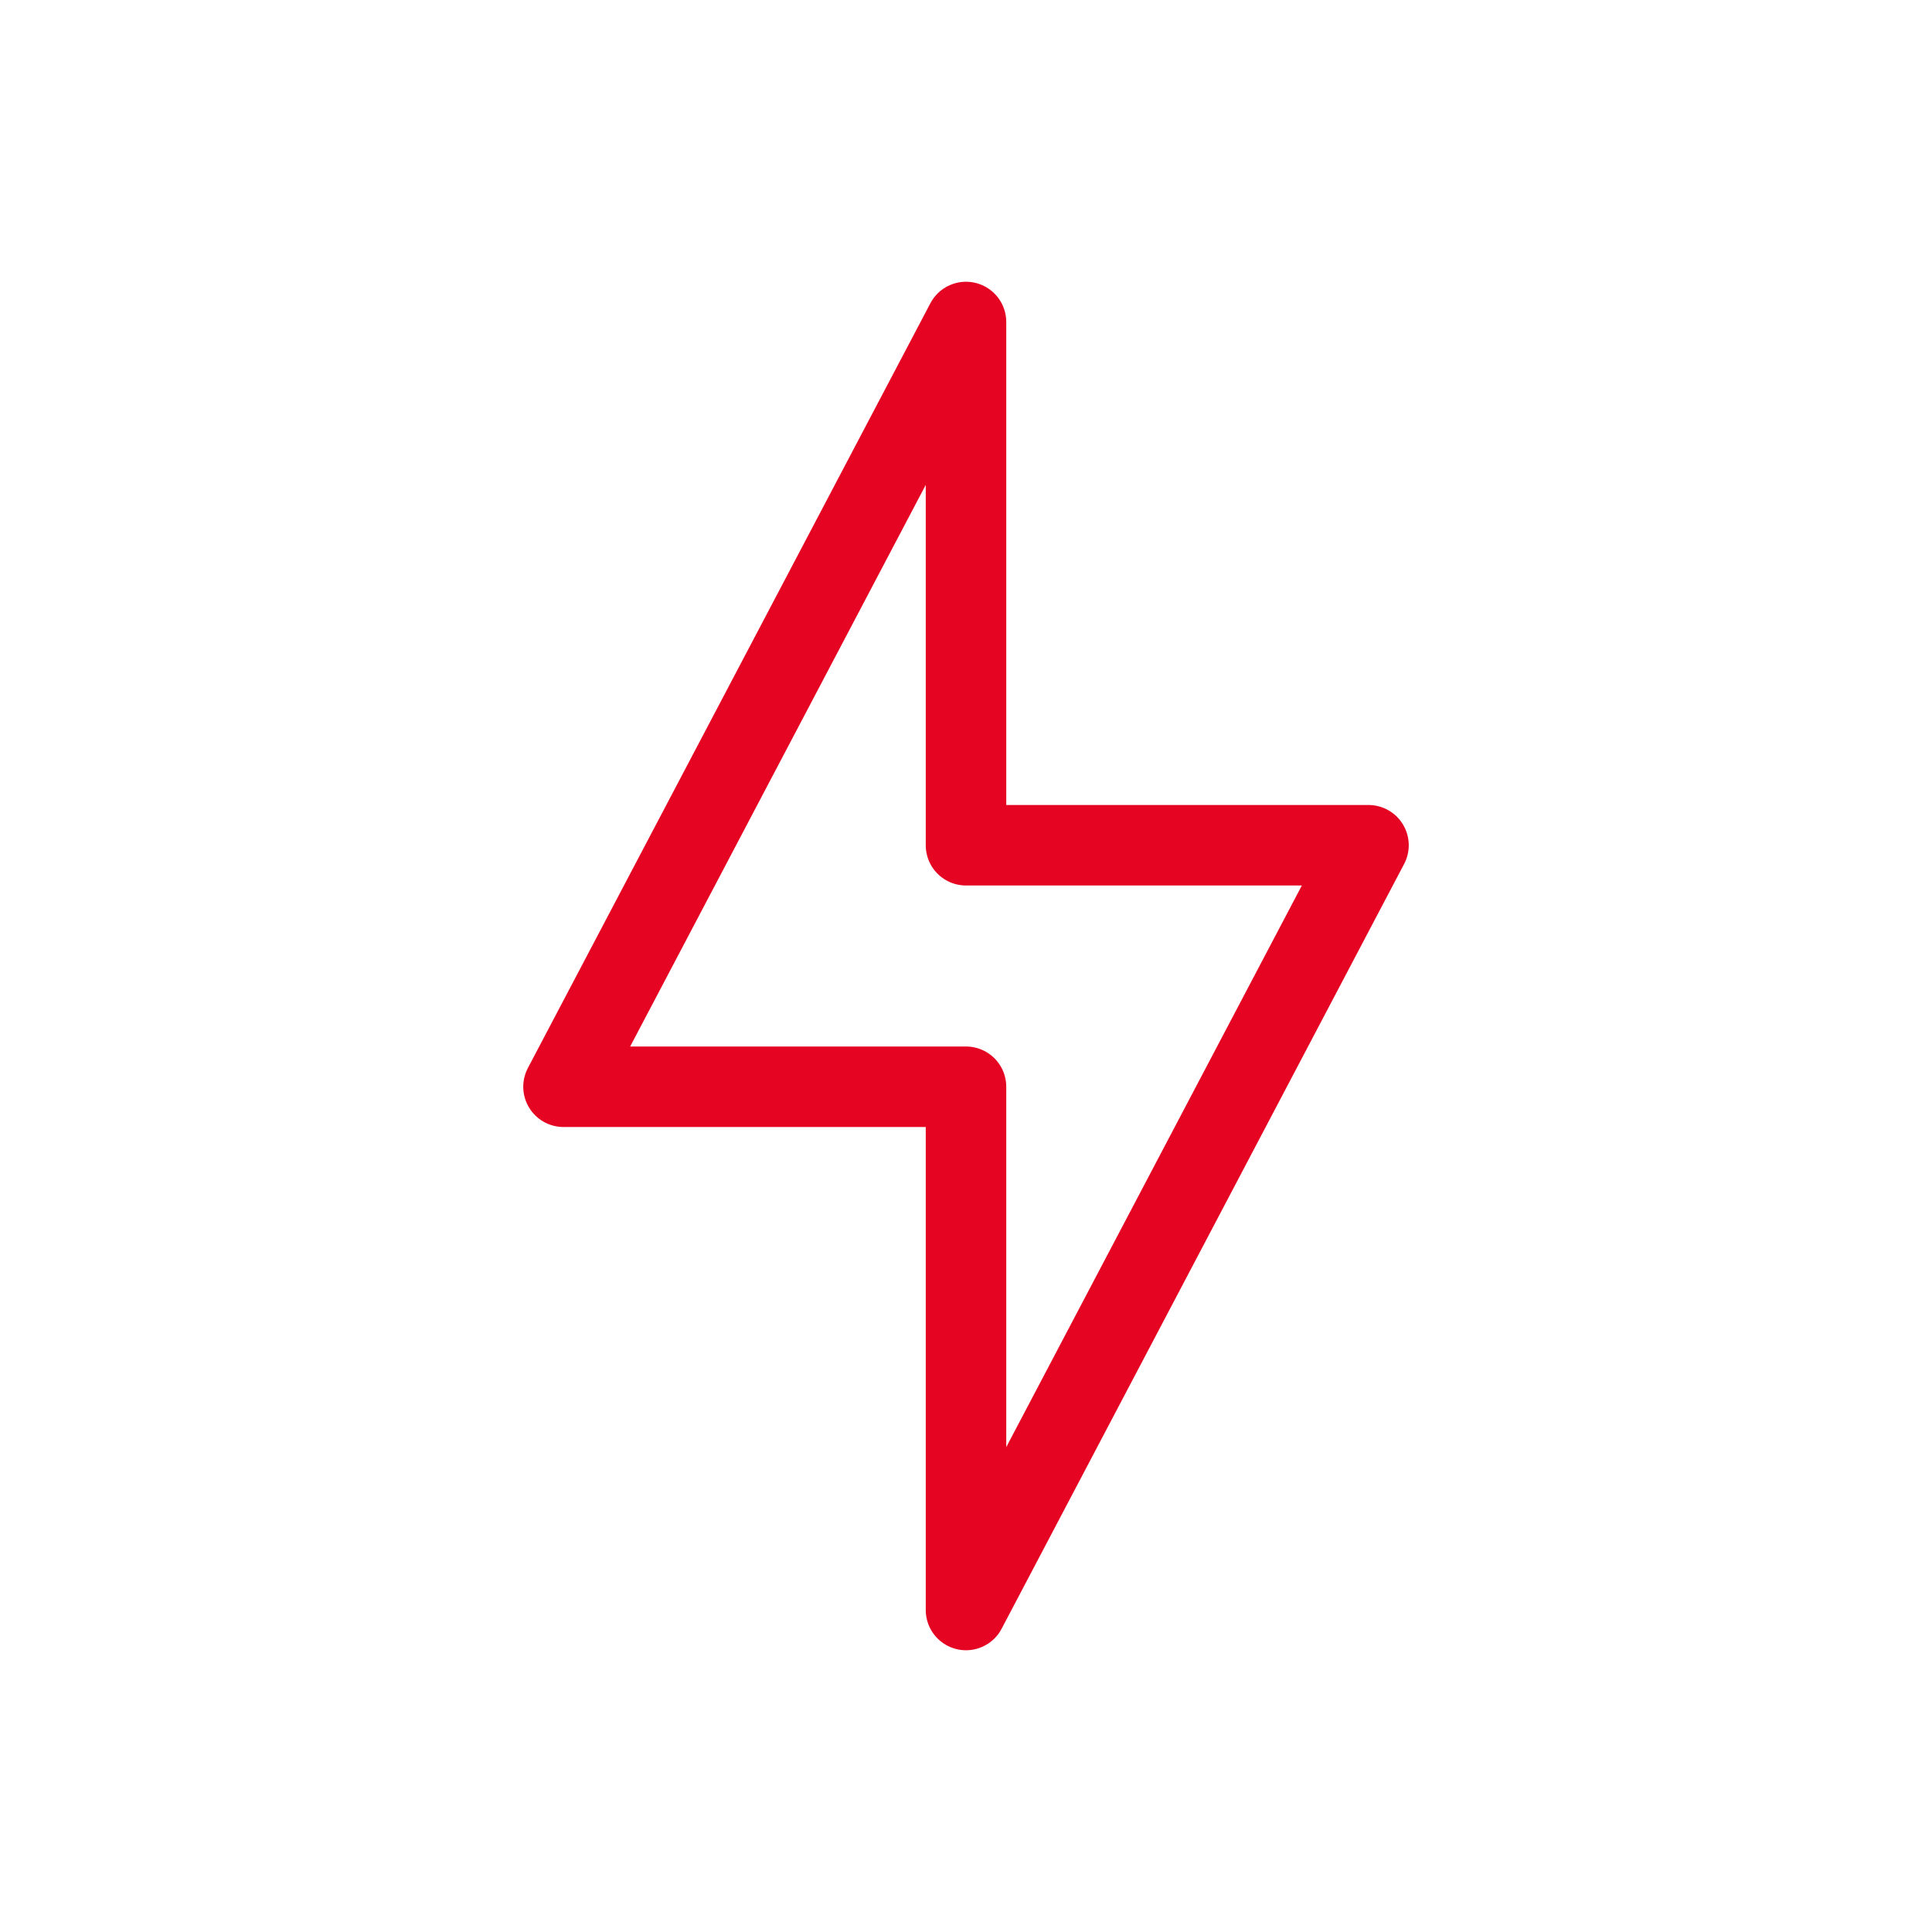 <?xml version="1.0" encoding="utf-8"?>
<!-- Uploaded to: SVG Repo, www.svgrepo.com, Generator: SVG Repo Mixer Tools -->
<svg width="800px" height="800px" viewBox="0 0 24 24" fill="none" xmlns="http://www.w3.org/2000/svg">
  <path d="M7 13.5L12 4V10.5H17L12 20L12 13.5H7Z" stroke="#e50523" stroke-linecap="round" stroke-linejoin="round" />
</svg>